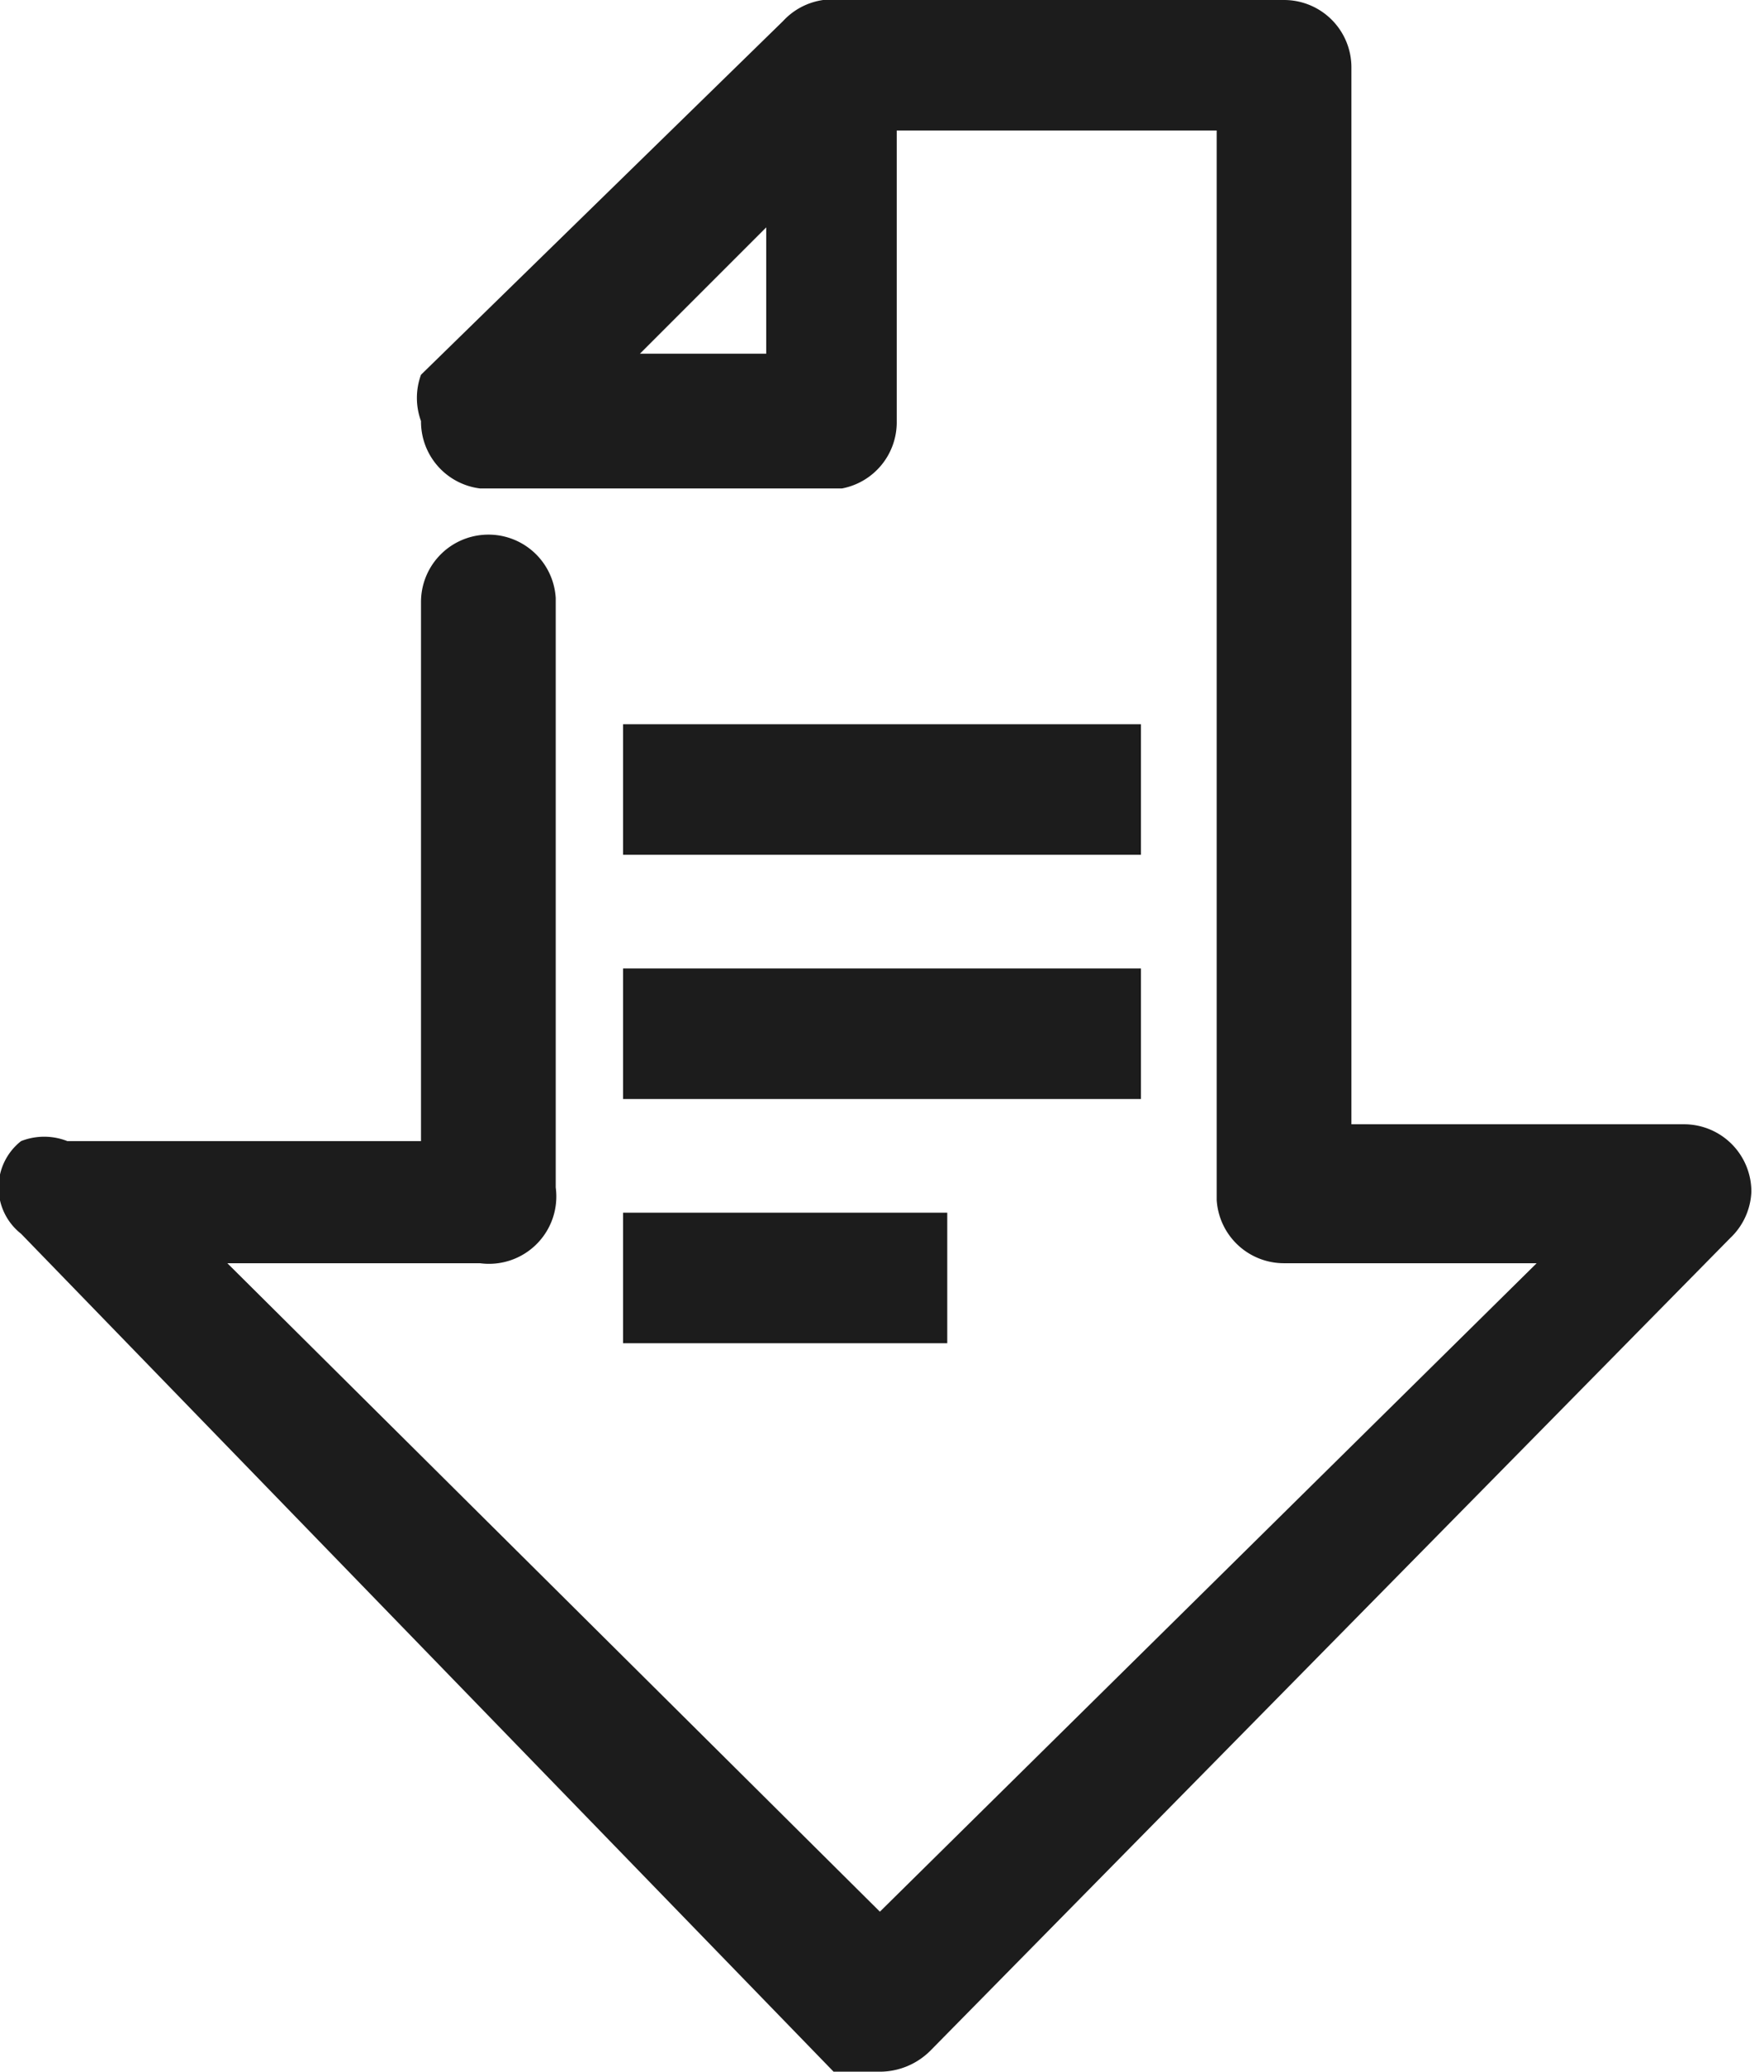 <svg xmlns="http://www.w3.org/2000/svg" viewBox="0 0 4.19 4.92"><defs><style>.cls-1{fill:#1c1c1c;}</style></defs><title>Programa_Kin Simodany Orozco Takamura</title><g id="Cursos"><path id="Trazado_2606" data-name="Trazado 2606" class="cls-1" d="M2.09,4.92a.16.16,0,0,1-.11,0L.05,2.93a.14.14,0,0,1,0-.22.15.15,0,0,1,.11,0H1V1.43a.16.16,0,0,1,.15-.16.16.16,0,0,1,.17.15h0V2.82A.16.16,0,0,1,1.14,3H.54L2.09,4.54,3.65,3h-.6a.16.16,0,0,1-.16-.15h0V.31H2.13V1A.16.16,0,0,1,2,1.16H1.14A.16.16,0,0,1,1,1,.16.16,0,0,1,1,.89L1.86.05A.16.16,0,0,1,2,0H3.05a.16.16,0,0,1,.16.16h0V2.67H4a.16.16,0,0,1,.16.16.16.16,0,0,1-.05.11L2.21,4.87A.17.17,0,0,1,2.09,4.92ZM1.52.84h.3V.54Z"/><rect class="cls-1" x="1.48" y="1.72" width="1.23" height="0.31"/><rect class="cls-1" x="1.48" y="2.3" width="1.23" height="0.31"/><rect class="cls-1" x="1.48" y="2.88" width="0.77" height="0.31"/></g></svg>
